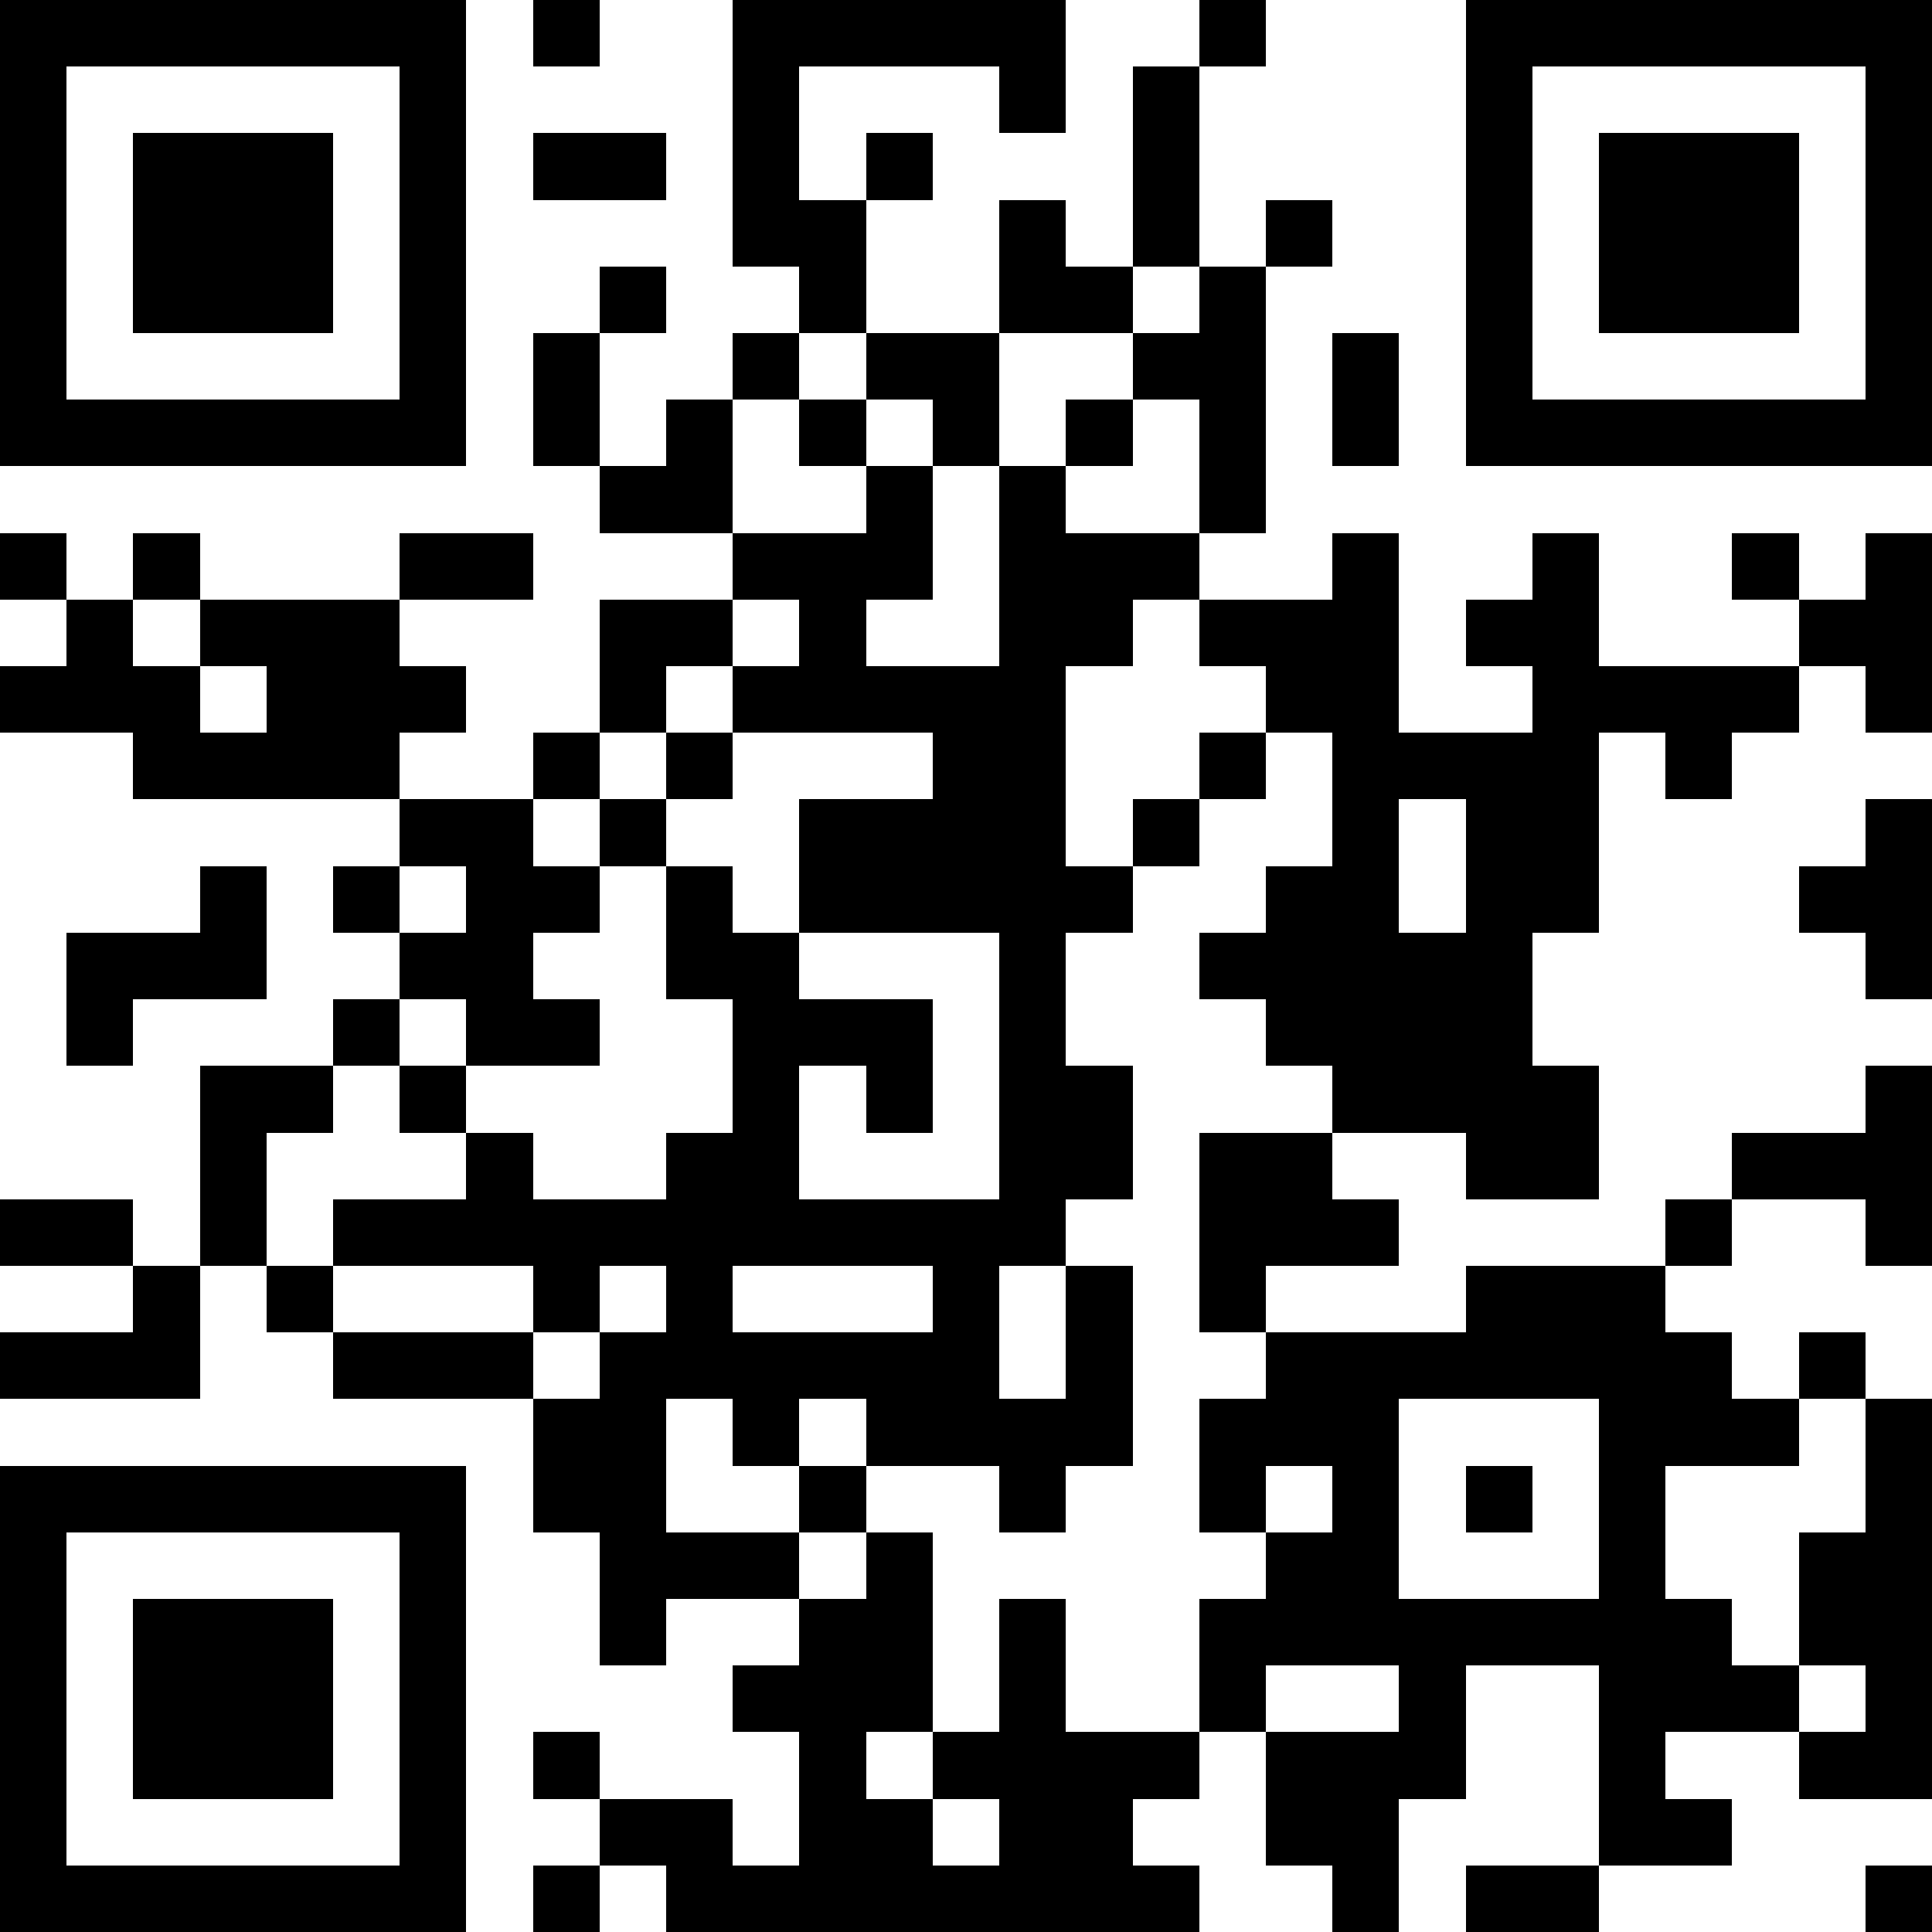 <svg xmlns="http://www.w3.org/2000/svg" shape-rendering="crispEdges" height="102" width="102" viewBox="0 0 29 29"><path fill="#FFFFFF" d="M0,0 h29v29H0z"></path><path fill="#000000" d="M0 0h7v1H0zM8 0h1v1H8zM11 0h5v1H11zM18 0h1v1H18zM22,0 h7v1H22zM0 1h1v1H0zM6 1h1v1H6zM11 1h1v1H11zM15 1h1v1H15zM17 1h1v1H17zM22 1h1v1H22zM28,1 h1v1H28zM0 2h1v1H0zM2 2h3v1H2zM6 2h1v1H6zM8 2h2v1H8zM11 2h1v1H11zM13 2h1v1H13zM17 2h1v1H17zM22 2h1v1H22zM24 2h3v1H24zM28,2 h1v1H28zM0 3h1v1H0zM2 3h3v1H2zM6 3h1v1H6zM11 3h2v1H11zM15 3h1v1H15zM17 3h1v1H17zM19 3h1v1H19zM22 3h1v1H22zM24 3h3v1H24zM28,3 h1v1H28zM0 4h1v1H0zM2 4h3v1H2zM6 4h1v1H6zM9 4h1v1H9zM12 4h1v1H12zM15 4h2v1H15zM18 4h1v1H18zM22 4h1v1H22zM24 4h3v1H24zM28,4 h1v1H28zM0 5h1v1H0zM6 5h1v1H6zM8 5h1v1H8zM11 5h1v1H11zM13 5h2v1H13zM17 5h2v1H17zM20 5h1v1H20zM22 5h1v1H22zM28,5 h1v1H28zM0 6h7v1H0zM8 6h1v1H8zM10 6h1v1H10zM12 6h1v1H12zM14 6h1v1H14zM16 6h1v1H16zM18 6h1v1H18zM20 6h1v1H20zM22,6 h7v1H22zM9 7h2v1H9zM13 7h1v1H13zM15 7h1v1H15zM18 7h1v1H18zM0 8h1v1H0zM2 8h1v1H2zM6 8h2v1H6zM11 8h3v1H11zM15 8h3v1H15zM20 8h1v1H20zM23 8h1v1H23zM26 8h1v1H26zM28,8 h1v1H28zM1 9h1v1H1zM3 9h3v1H3zM9 9h2v1H9zM12 9h1v1H12zM15 9h2v1H15zM18 9h3v1H18zM22 9h2v1H22zM27,9 h2v1H27zM0 10h3v1H0zM4 10h3v1H4zM9 10h1v1H9zM11 10h5v1H11zM19 10h2v1H19zM23 10h4v1H23zM28,10 h1v1H28zM2 11h4v1H2zM8 11h1v1H8zM10 11h1v1H10zM14 11h2v1H14zM18 11h1v1H18zM20 11h4v1H20zM25 11h1v1H25zM6 12h2v1H6zM9 12h1v1H9zM12 12h4v1H12zM17 12h1v1H17zM20 12h1v1H20zM22 12h2v1H22zM28,12 h1v1H28zM3 13h1v1H3zM5 13h1v1H5zM7 13h2v1H7zM10 13h1v1H10zM12 13h5v1H12zM19 13h2v1H19zM22 13h2v1H22zM27,13 h2v1H27zM1 14h3v1H1zM6 14h2v1H6zM10 14h2v1H10zM15 14h1v1H15zM18 14h5v1H18zM28,14 h1v1H28zM1 15h1v1H1zM5 15h1v1H5zM7 15h2v1H7zM11 15h3v1H11zM15 15h1v1H15zM19 15h4v1H19zM3 16h2v1H3zM6 16h1v1H6zM11 16h1v1H11zM13 16h1v1H13zM15 16h2v1H15zM20 16h4v1H20zM28,16 h1v1H28zM3 17h1v1H3zM7 17h1v1H7zM10 17h2v1H10zM15 17h2v1H15zM18 17h2v1H18zM22 17h2v1H22zM26,17 h3v1H26zM0 18h2v1H0zM3 18h1v1H3zM5 18h11v1H5zM18 18h3v1H18zM25 18h1v1H25zM28,18 h1v1H28zM2 19h1v1H2zM4 19h1v1H4zM8 19h1v1H8zM10 19h1v1H10zM14 19h1v1H14zM16 19h1v1H16zM18 19h1v1H18zM22 19h3v1H22zM0 20h3v1H0zM5 20h3v1H5zM9 20h6v1H9zM16 20h1v1H16zM19 20h7v1H19zM27 20h1v1H27zM8 21h2v1H8zM11 21h1v1H11zM13 21h4v1H13zM18 21h3v1H18zM24 21h3v1H24zM28,21 h1v1H28zM0 22h7v1H0zM8 22h2v1H8zM12 22h1v1H12zM15 22h1v1H15zM18 22h1v1H18zM20 22h1v1H20zM22 22h1v1H22zM24 22h1v1H24zM28,22 h1v1H28zM0 23h1v1H0zM6 23h1v1H6zM9 23h3v1H9zM13 23h1v1H13zM19 23h2v1H19zM24 23h1v1H24zM27,23 h2v1H27zM0 24h1v1H0zM2 24h3v1H2zM6 24h1v1H6zM9 24h1v1H9zM12 24h2v1H12zM15 24h1v1H15zM18 24h8v1H18zM27,24 h2v1H27zM0 25h1v1H0zM2 25h3v1H2zM6 25h1v1H6zM11 25h3v1H11zM15 25h1v1H15zM18 25h1v1H18zM21 25h1v1H21zM24 25h3v1H24zM28,25 h1v1H28zM0 26h1v1H0zM2 26h3v1H2zM6 26h1v1H6zM8 26h1v1H8zM12 26h1v1H12zM14 26h4v1H14zM19 26h3v1H19zM24 26h1v1H24zM27,26 h2v1H27zM0 27h1v1H0zM6 27h1v1H6zM9 27h2v1H9zM12 27h2v1H12zM15 27h2v1H15zM19 27h2v1H19zM24 27h2v1H24zM0 28h7v1H0zM8 28h1v1H8zM10 28h8v1H10zM20 28h1v1H20zM22 28h2v1H22zM28,28 h1v1H28z"></path></svg>